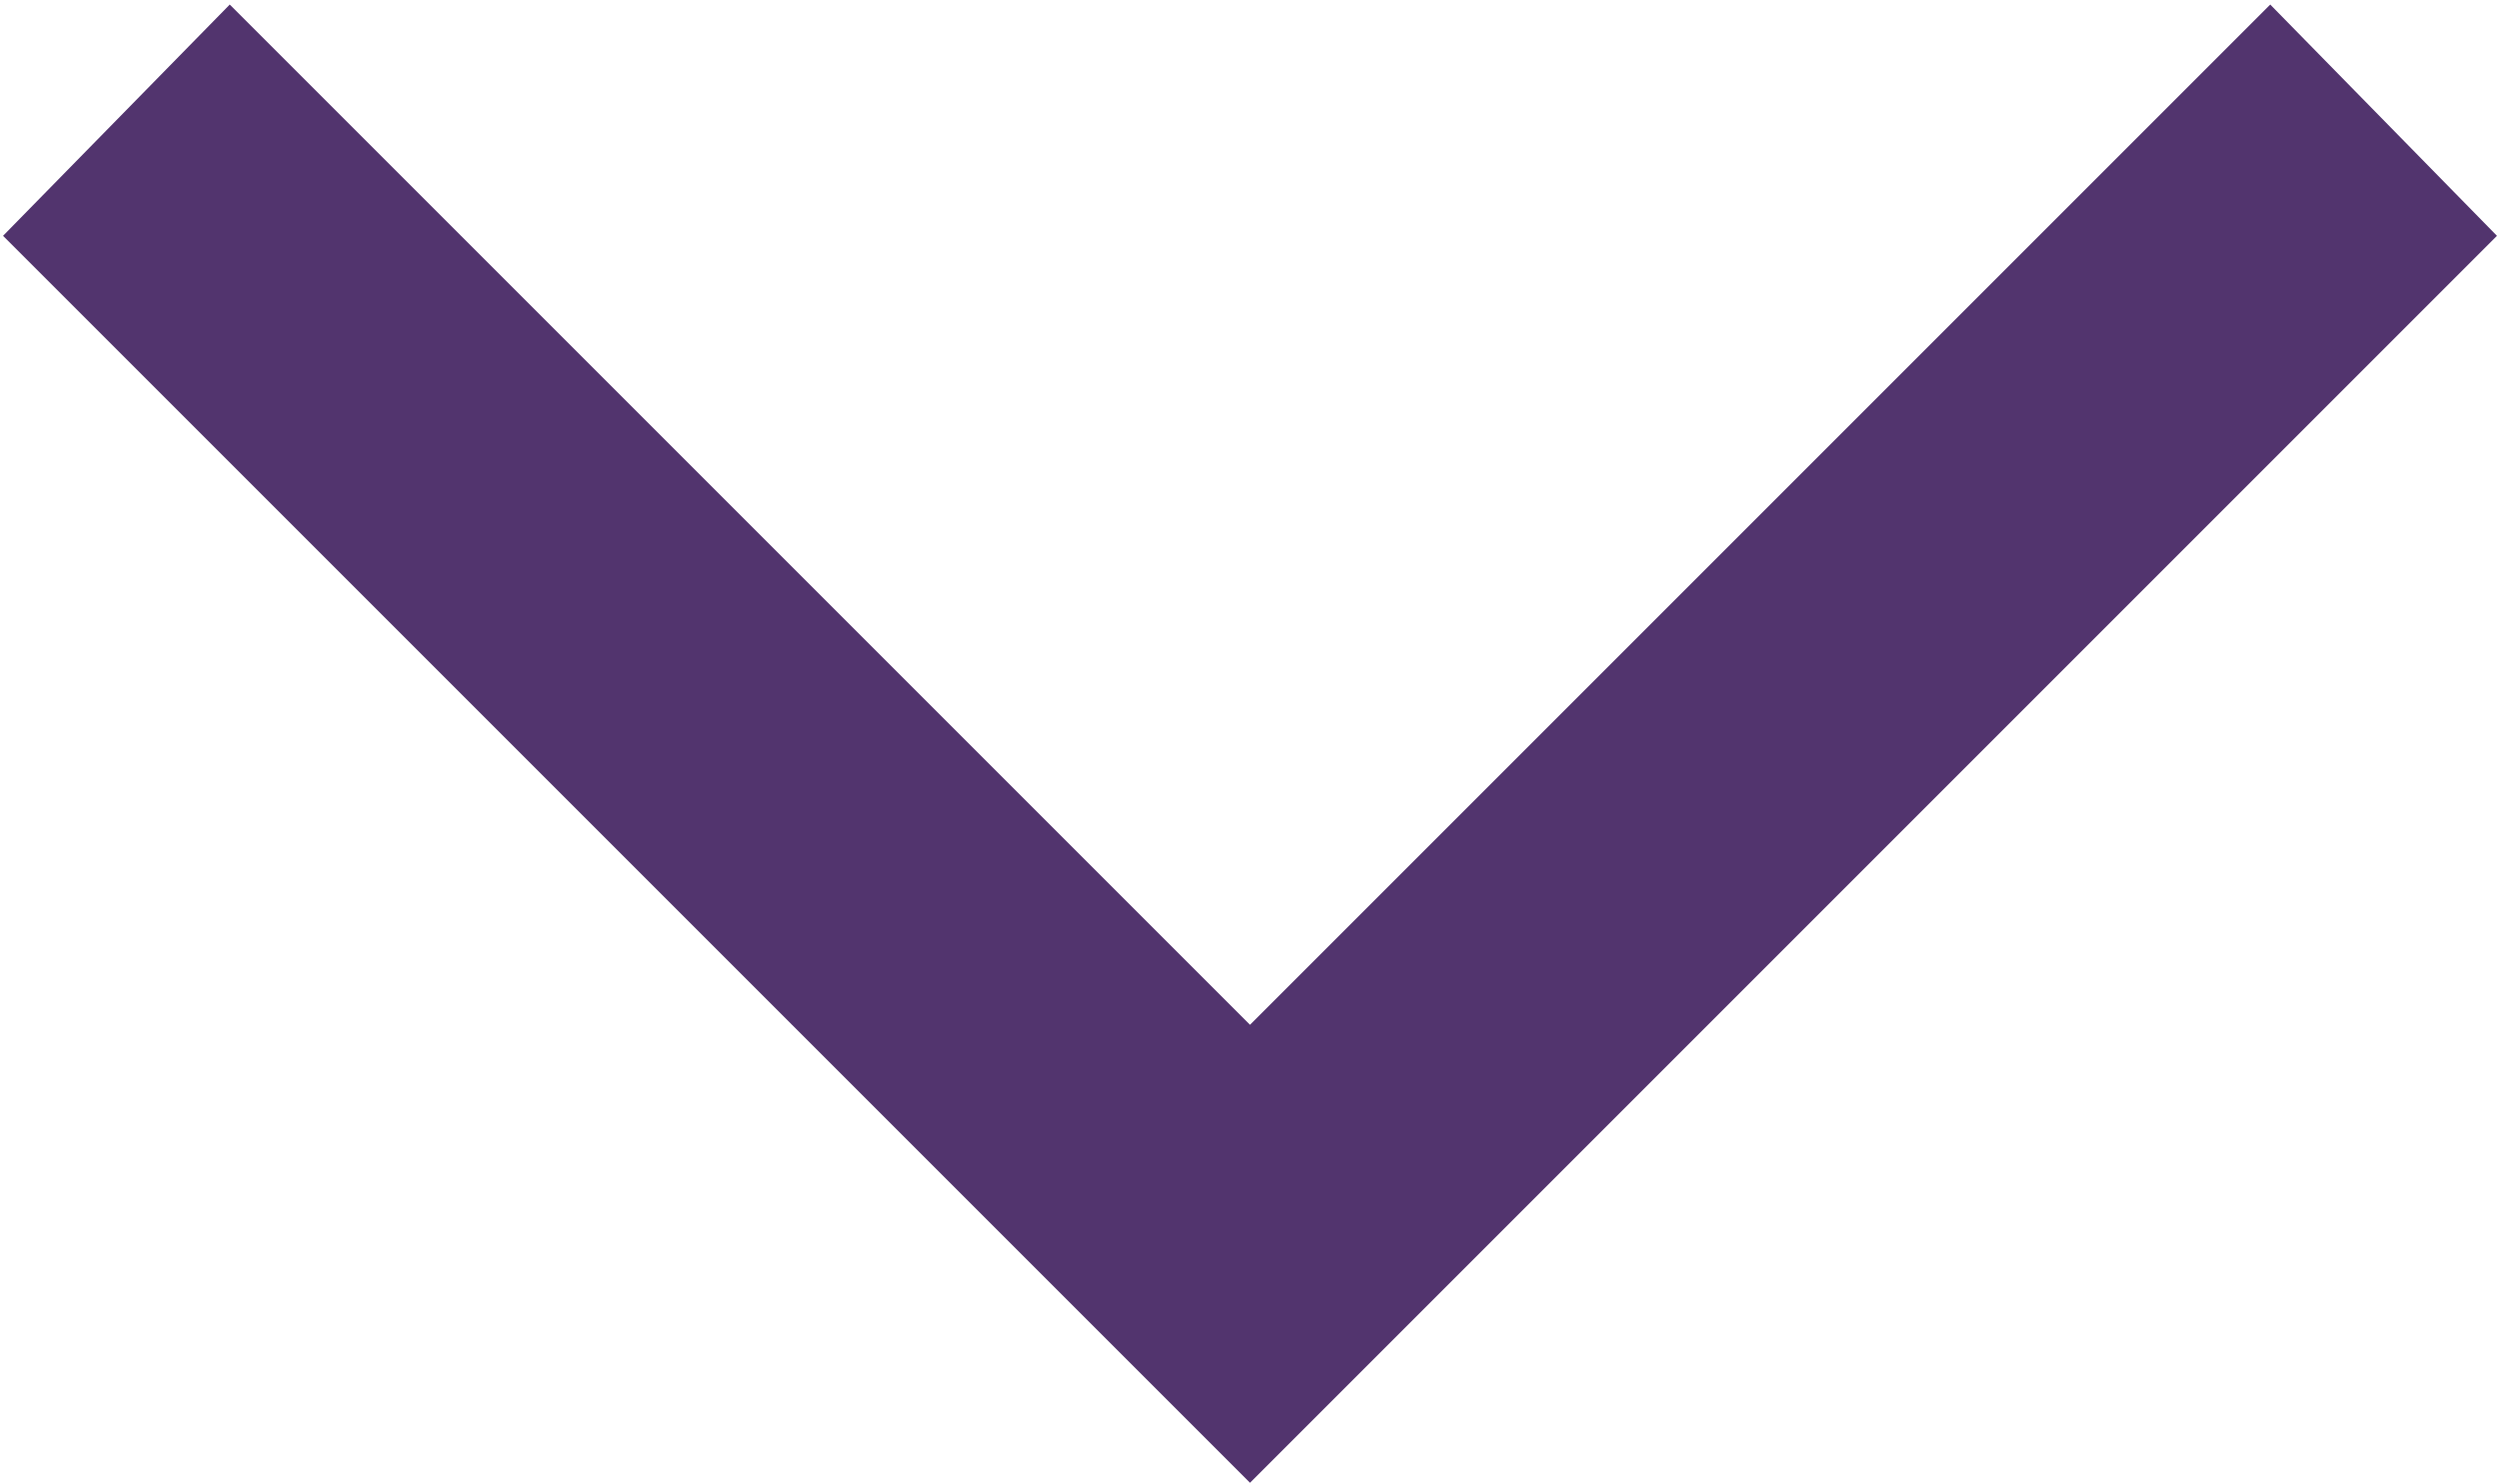 <?xml version="1.0" encoding="UTF-8" standalone="no"?>
<svg width="494px" height="293px" viewBox="0 0 494 293" version="1.1" xmlns="http://www.w3.org/2000/svg" xmlns:xlink="http://www.w3.org/1999/xlink">
    <!-- Generator: Sketch 42 (36781) - http://www.bohemiancoding.com/sketch -->
    <title>Shape</title>
    <desc>Created with Sketch.</desc>
    <defs></defs>
    <g id="Page-1" stroke="none" stroke-width="1" fill="none" fill-rule="evenodd">
        <polygon id="Shape" fill="#52346E" fill-rule="nonzero" points="448.6 0.9 247 202.5 45.4 0.9 0.6 46.6 247 293 493.4 46.6"></polygon>
    </g>
</svg>